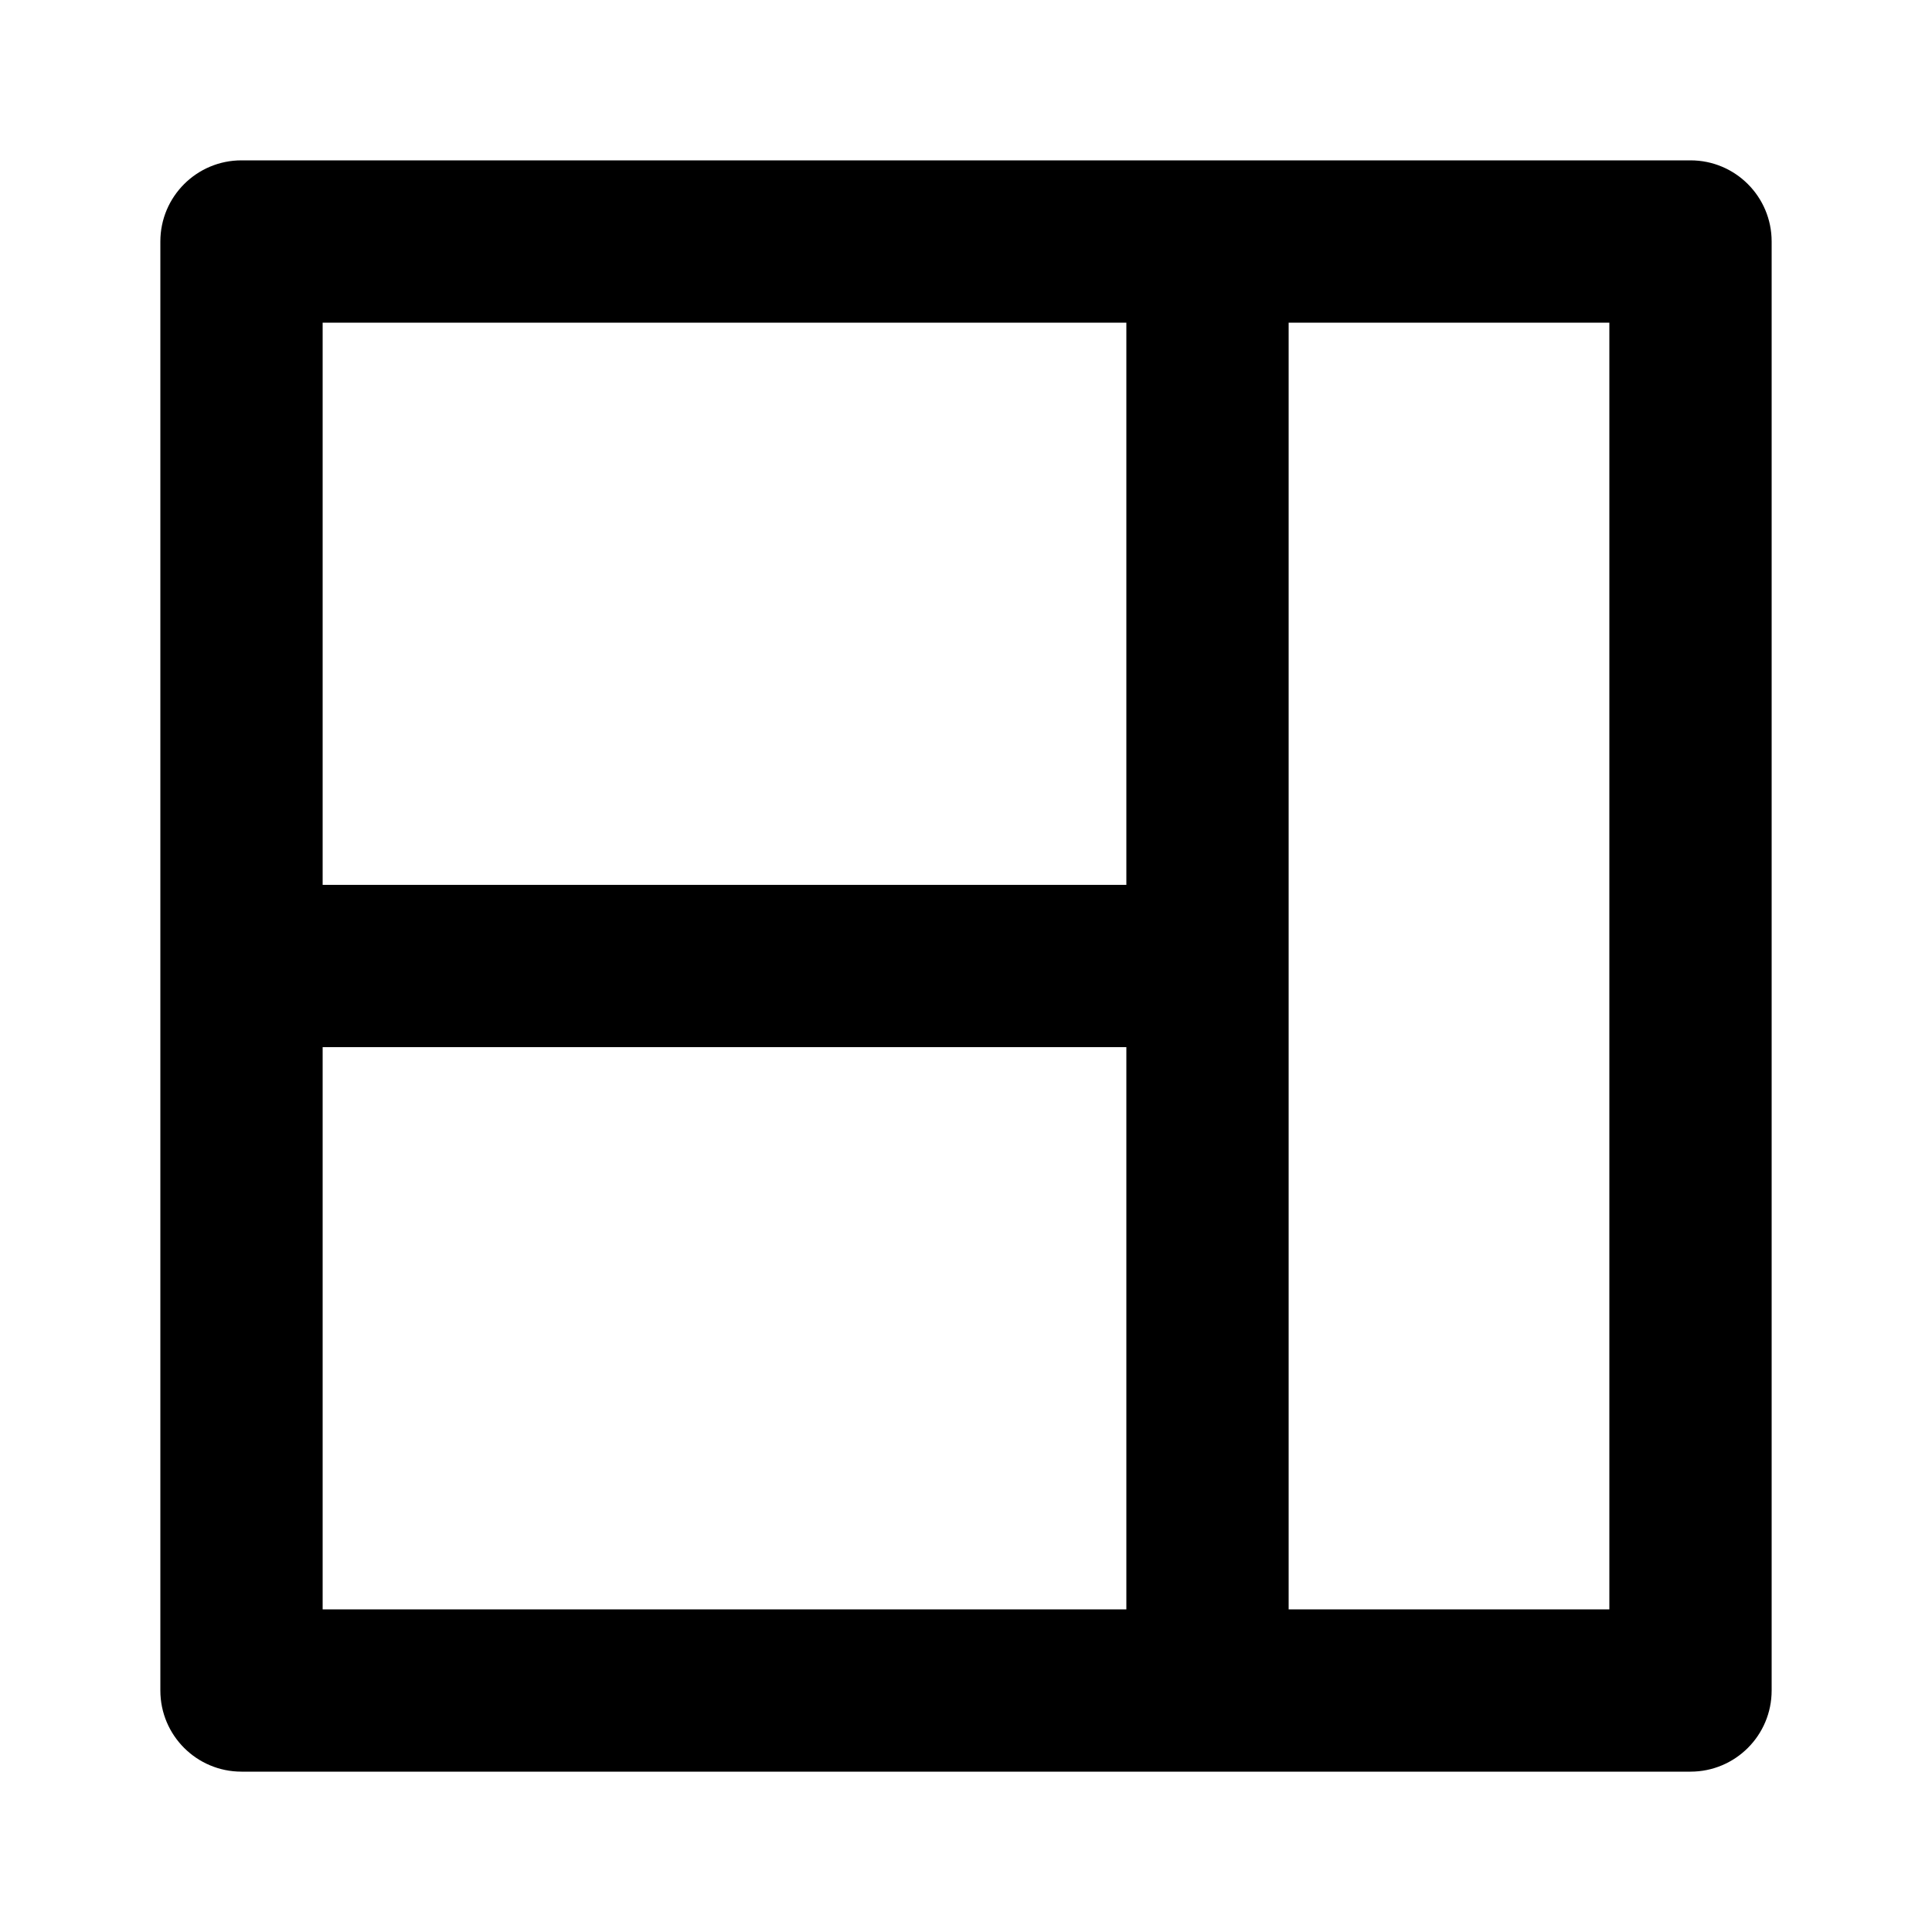 <svg xmlns="http://www.w3.org/2000/svg" width="24" height="24" viewBox="0 0 24 24">
    <path d="M21 1.992h-18c-0.557 0-1.008 0.451-1.008 1.008v0 18c0 0.557 0.451 1.008 1.008 1.008v0h18c0.557 0 1.008-0.451 1.008-1.008v0-18c0-0.557-0.451-1.008-1.008-1.008v0zM13.992 19.992h-9.984v-6.984h9.984zM13.992 10.992h-9.984v-6.984h9.984zM19.992 19.992h-3.984v-15.984h3.984z"></path>
</svg>
